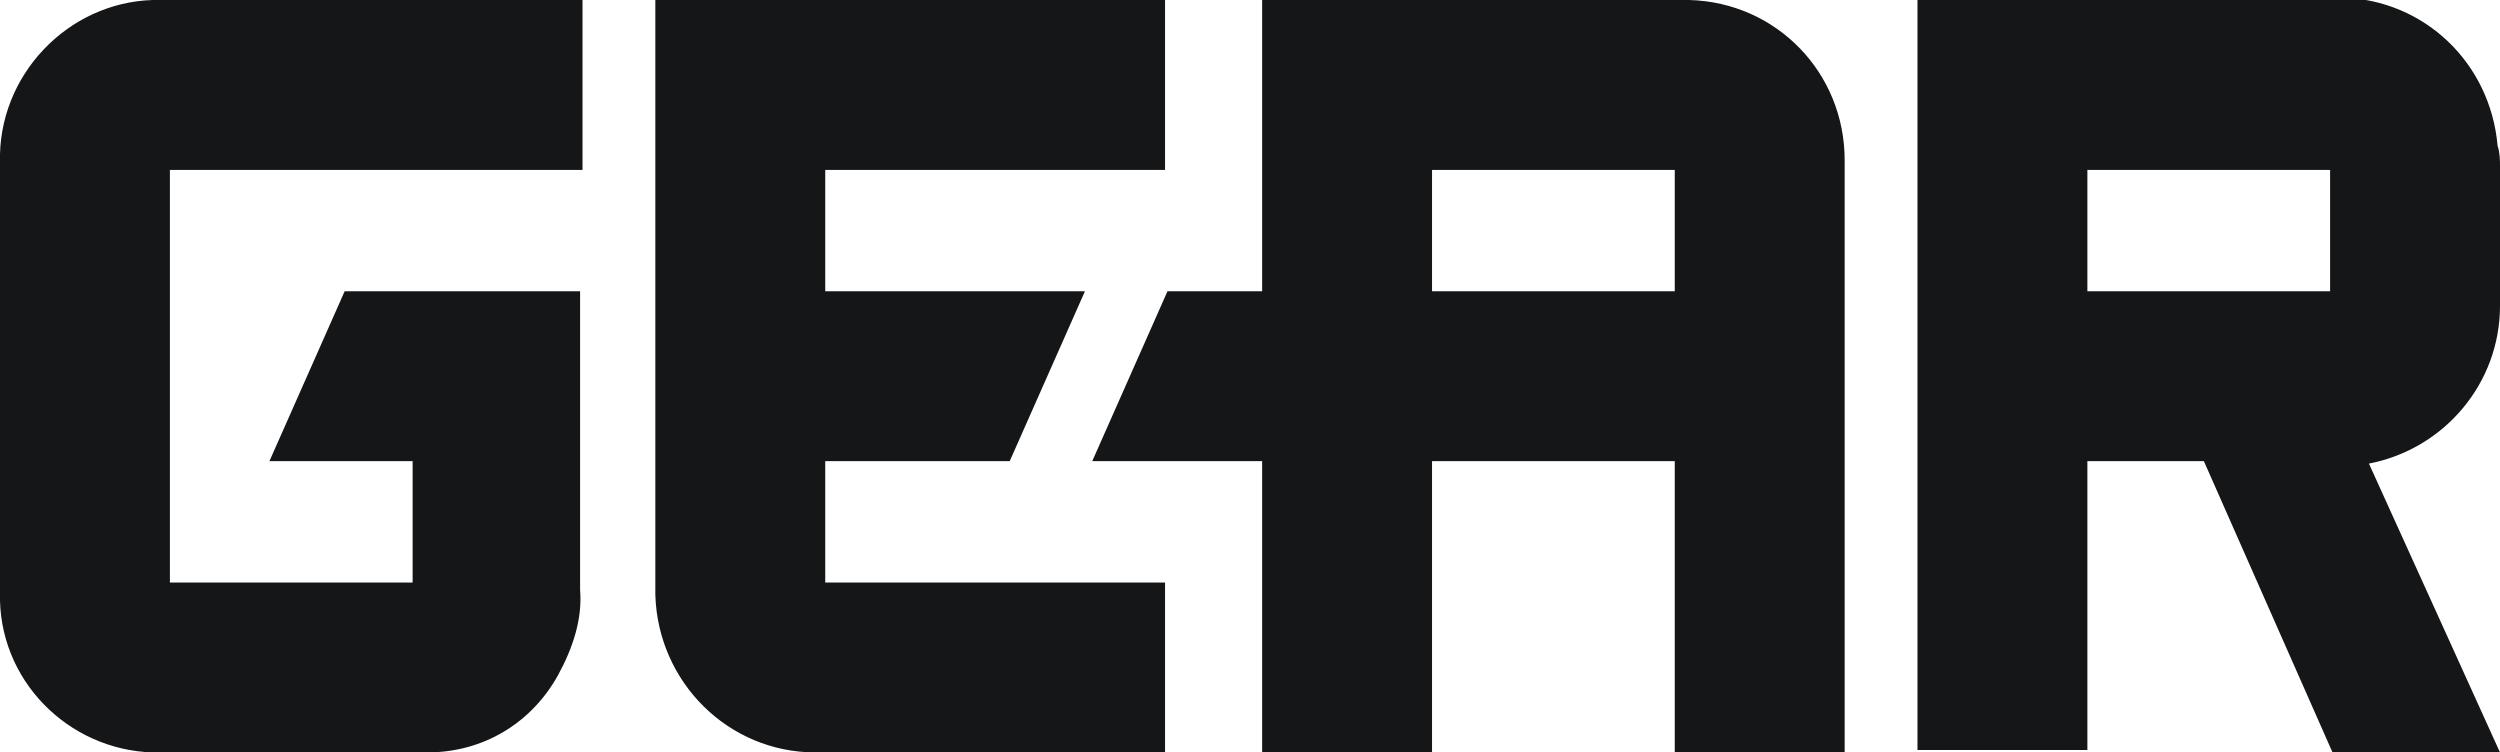 <?xml version="1.0" encoding="utf-8"?>
<!-- Generator: Adobe Illustrator 21.1.0, SVG Export Plug-In . SVG Version: 6.00 Build 0)  -->
<svg version="1.1" id="Layer_1" xmlns="http://www.w3.org/2000/svg" xmlns:xlink="http://www.w3.org/1999/xlink" x="0px" y="0px"
	 viewBox="0 0 103 31" style="enable-background:new 0 0 103 31;" xml:space="preserve">
<style type="text/css">
	.st0{fill:#151618;}
</style>
<path class="st0" d="M6.9,0H6.3C2.8,0.1-0.1,3.1,0,6.7v17.7c-0.1,3.6,2.8,6.5,6.3,6.6h11.3c2.3,0,4.3-1.2,5.4-3.2
	c0.6-1.1,1-2.3,0.9-3.5V12h-9.7l-3.1,7H17v5H7V7h17V0H6.9z M96.1,31h6.9l-5.4-11.9c3.1-0.6,5.4-3.3,5.4-6.5V6.9c0-0.3,0-0.6-0.1-0.9
	c-0.3-3.4-3-6-6.4-6.1H79v31h7V19h4.8L96.1,31z M96,12H86V7h10L96,12L96,12z M34,19h7.6l3.1-7H34V7h14V0H27v24.5l0,0
	c0.1,3.6,3,6.5,6.6,6.5H48v-7H34L34,19L34,19z M69.6,0H52v12h-3.9L45,19h7v12h7V19h10v12h7V6.6C76,3,73.2,0.1,69.6,0z M59,12V7h10v5
	C69,12,59,12,59,12z"/>
</svg>
